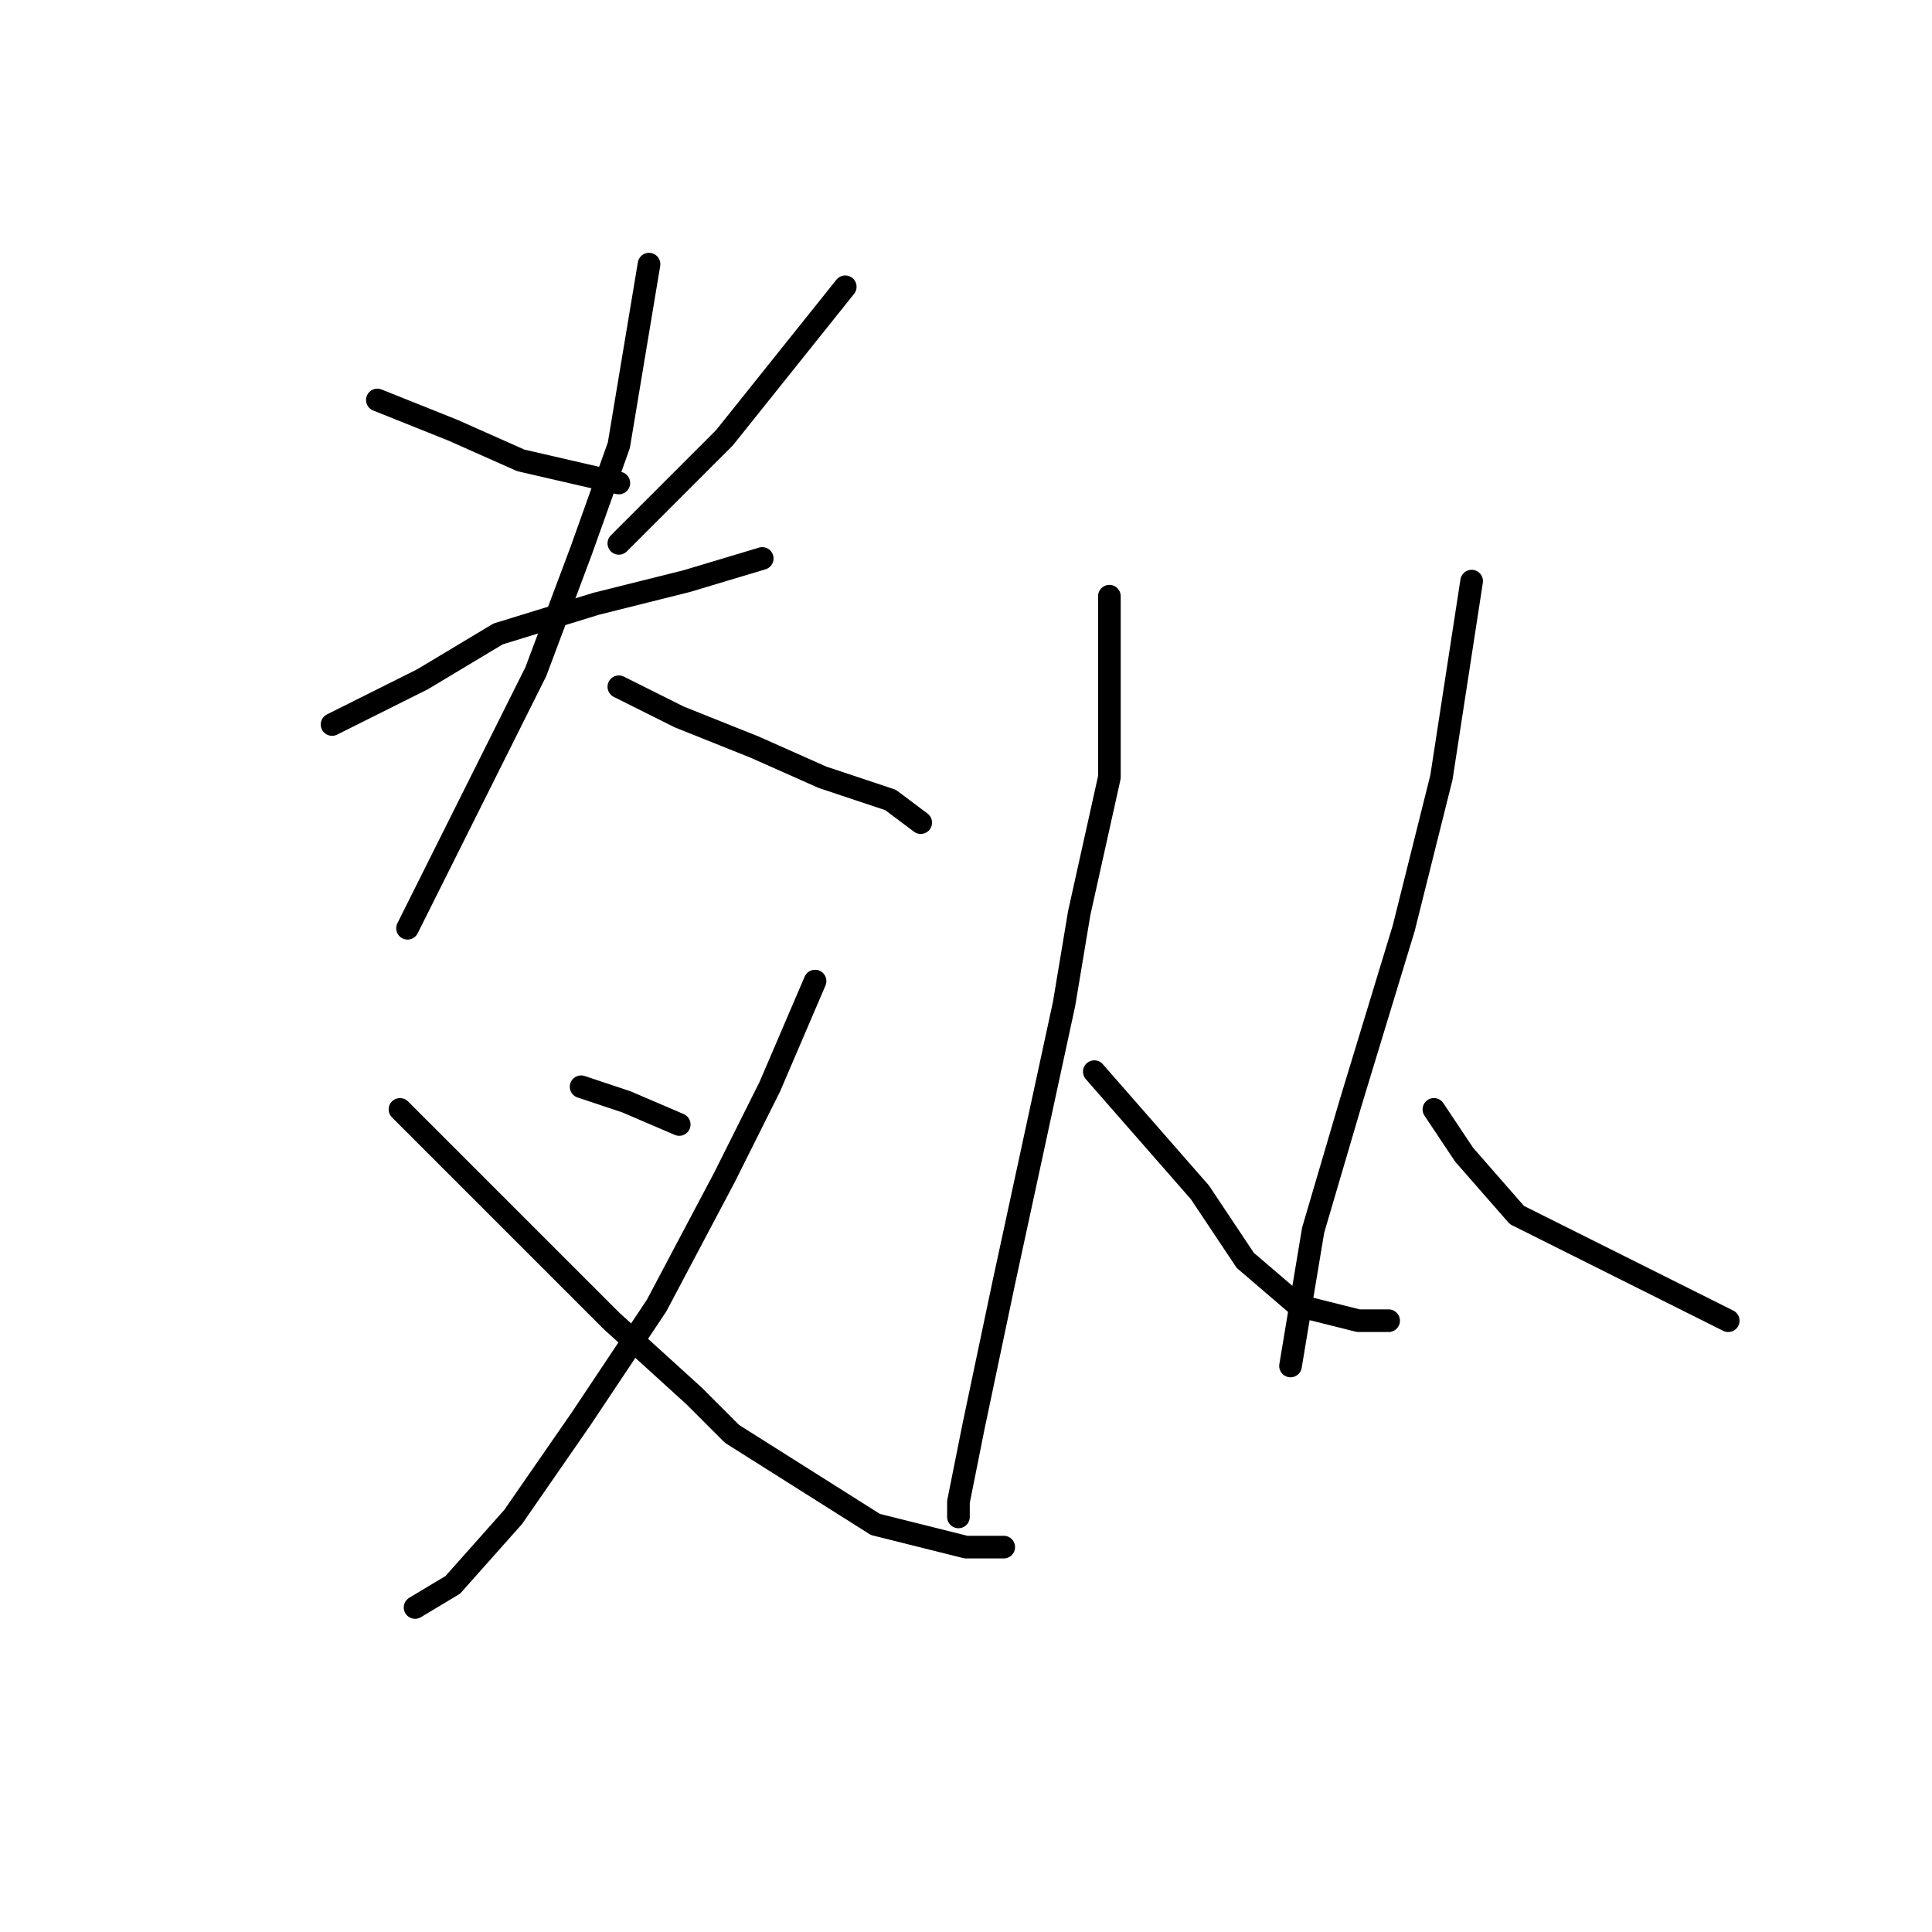 <?xml version="1.0" standalone="no"?>
    <svg width="256" height="256" xmlns="http://www.w3.org/2000/svg" version="1.1">
    <polyline stroke="black" stroke-width="3" stroke-linecap="round" fill="transparent" stroke-linejoin="round" points="50 53 55 55 60 57 69 61 82 64 82 64 " />
        <polyline stroke="black" stroke-width="3" stroke-linecap="round" fill="transparent" stroke-linejoin="round" points="112 38 104 48 96 58 82 72 82 72 " />
        <polyline stroke="black" stroke-width="3" stroke-linecap="round" fill="transparent" stroke-linejoin="round" points="44 96 50 93 56 90 66 84 79 80 91 77 101 74 101 74 " />
        <polyline stroke="black" stroke-width="3" stroke-linecap="round" fill="transparent" stroke-linejoin="round" points="86 35 84 47 82 59 77 73 71 89 67 97 61 109 56 119 54 123 54 123 " />
        <polyline stroke="black" stroke-width="3" stroke-linecap="round" fill="transparent" stroke-linejoin="round" points="82 91 86 93 90 95 100 99 109 103 118 106 122 109 122 109 " />
        <polyline stroke="black" stroke-width="3" stroke-linecap="round" fill="transparent" stroke-linejoin="round" points="77 144 80 145 83 146 90 149 90 149 " />
        <polyline stroke="black" stroke-width="3" stroke-linecap="round" fill="transparent" stroke-linejoin="round" points="108 130 105 137 102 144 96 156 87 173 77 188 68 201 60 210 55 213 55 213 " />
        <polyline stroke="black" stroke-width="3" stroke-linecap="round" fill="transparent" stroke-linejoin="round" points="53 147 67 161 81 175 92 185 97 190 116 202 128 205 133 205 133 205 " />
        <polyline stroke="black" stroke-width="3" stroke-linecap="round" fill="transparent" stroke-linejoin="round" points="147 79 147 91 147 103 143 121 141 133 133 170 129 189 127 199 127 201 127 201 " />
        <polyline stroke="black" stroke-width="3" stroke-linecap="round" fill="transparent" stroke-linejoin="round" points="145 142 152 150 159 158 165 167 172 173 180 175 184 175 184 175 " />
        <polyline stroke="black" stroke-width="3" stroke-linecap="round" fill="transparent" stroke-linejoin="round" points="195 77 193 90 191 103 186 123 179 146 174 163 172 175 171 181 171 181 " />
        <polyline stroke="black" stroke-width="3" stroke-linecap="round" fill="transparent" stroke-linejoin="round" points="190 147 192 150 194 153 201 161 211 166 223 172 229 175 229 175 " />
        </svg>